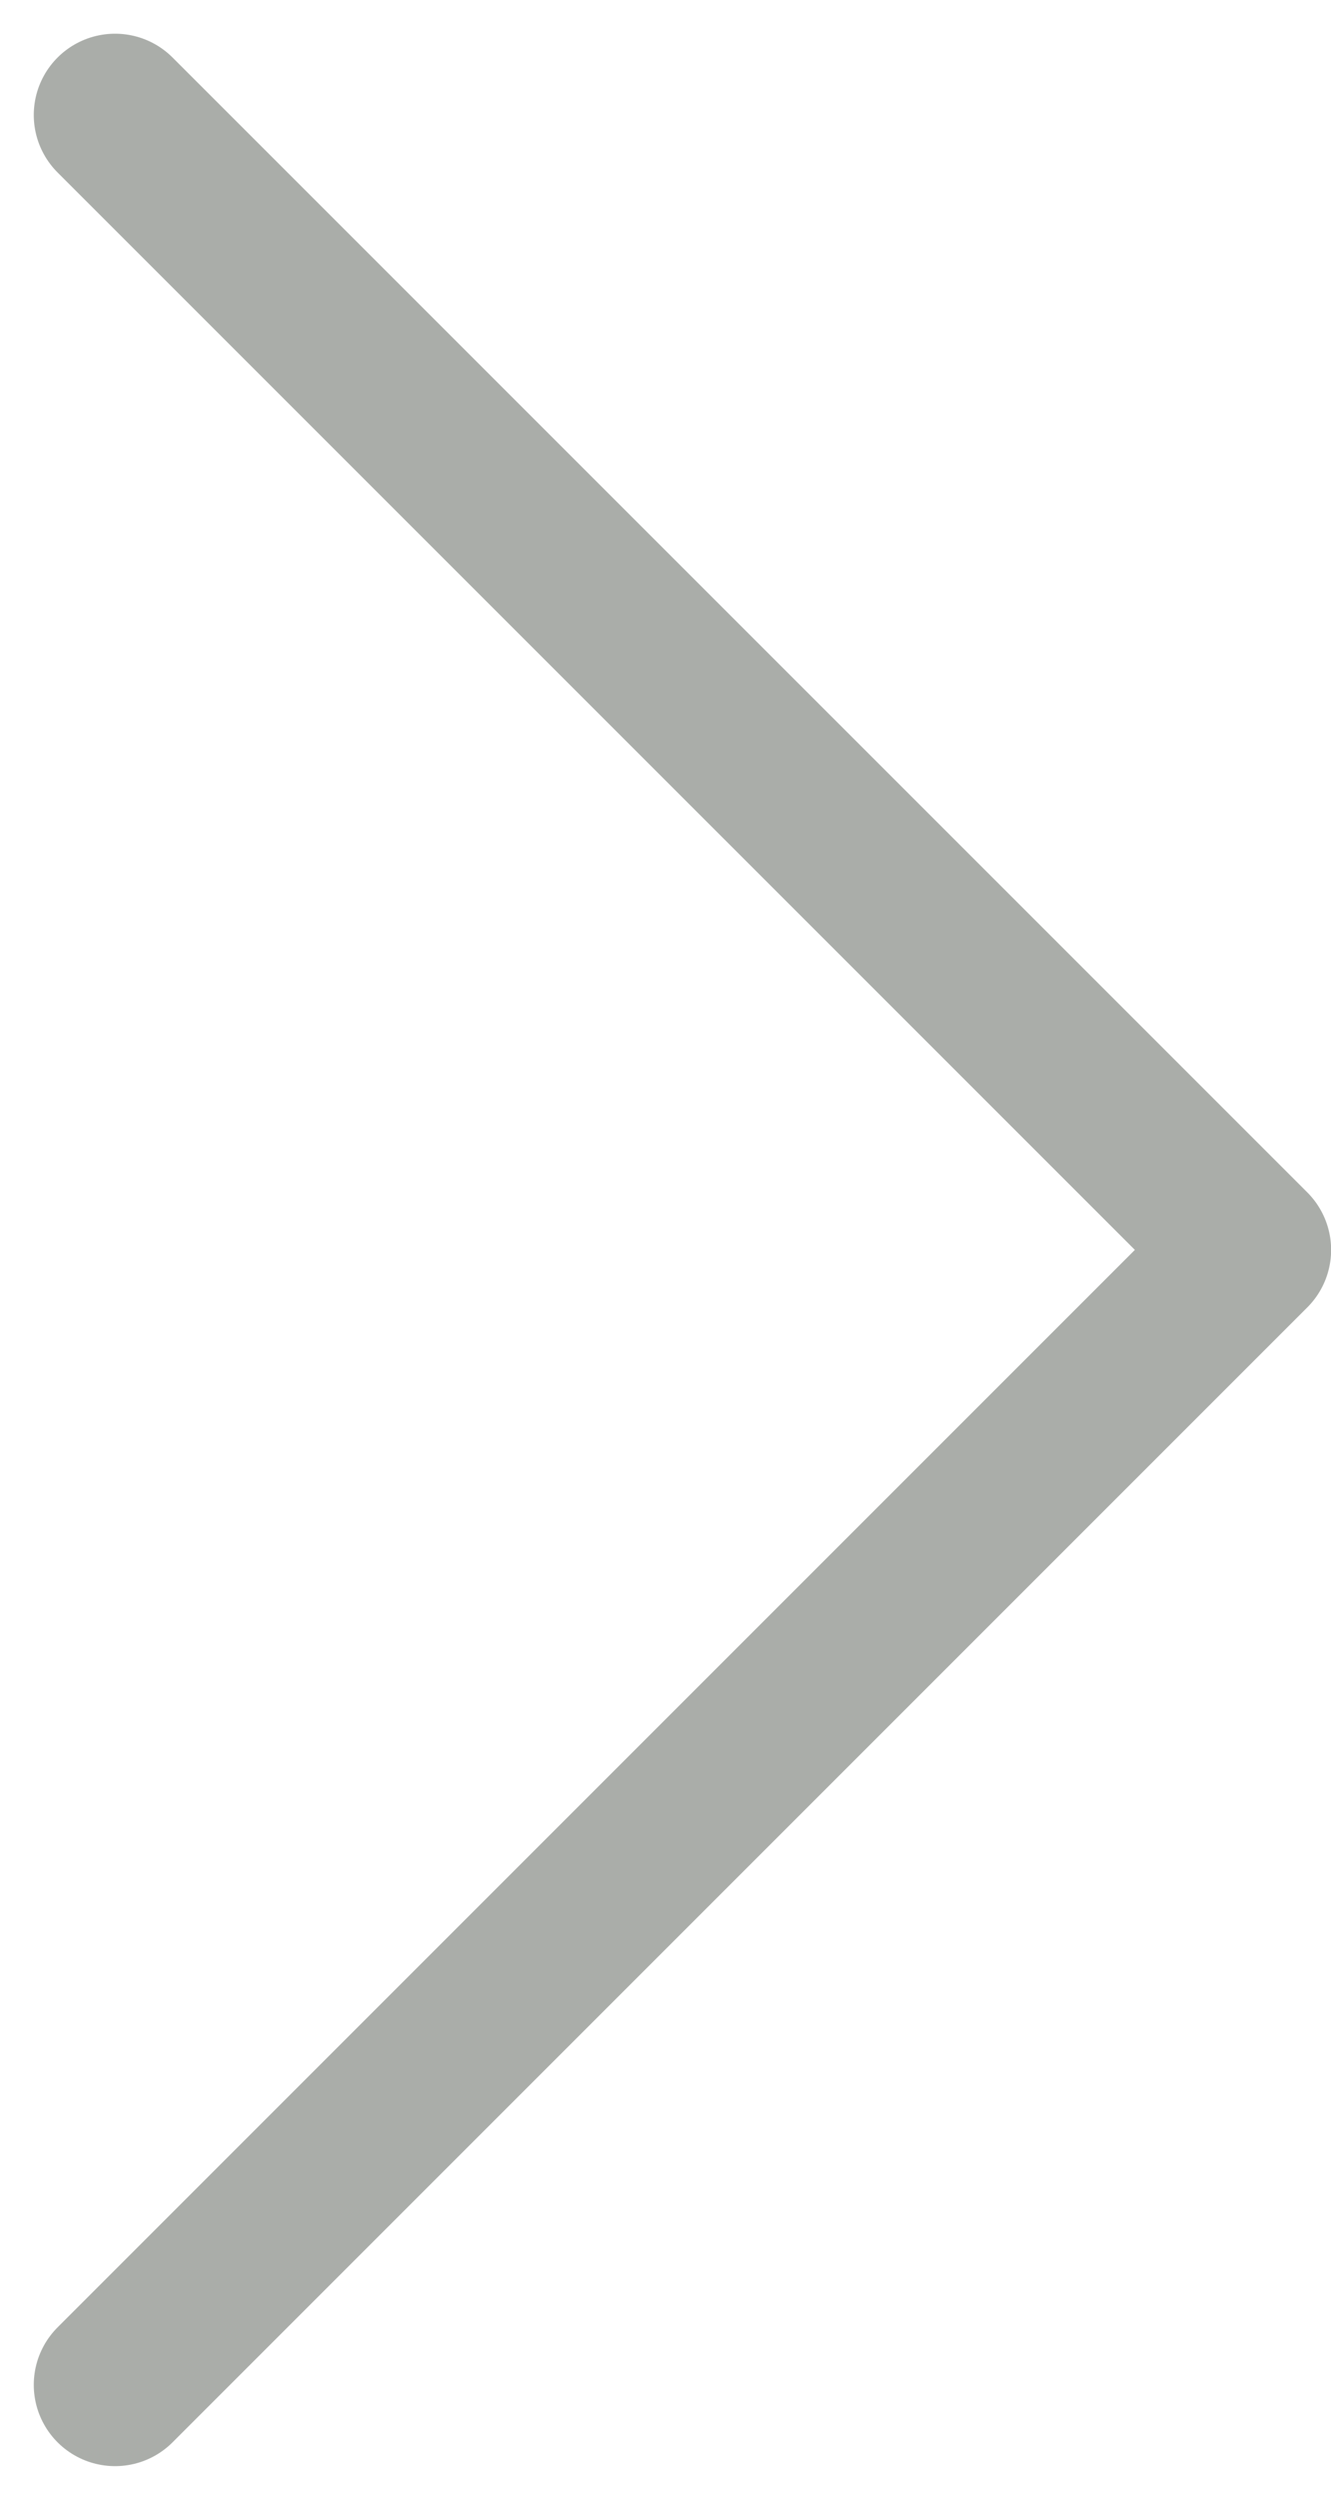 <svg xmlns="http://www.w3.org/2000/svg" width="32.747" height="61.494" viewBox="0 0 32.747 61.494">
  <path id="Path_89" data-name="Path 89" d="M263.8-3819.22l27.919,27.918L263.8-3763.383"
    transform="translate(-260.969 3822.049)" fill="none" stroke="#4C524A" stroke-linecap="round" stroke-linejoin="round"
    stroke-width="4" opacity="0.475" />
</svg>